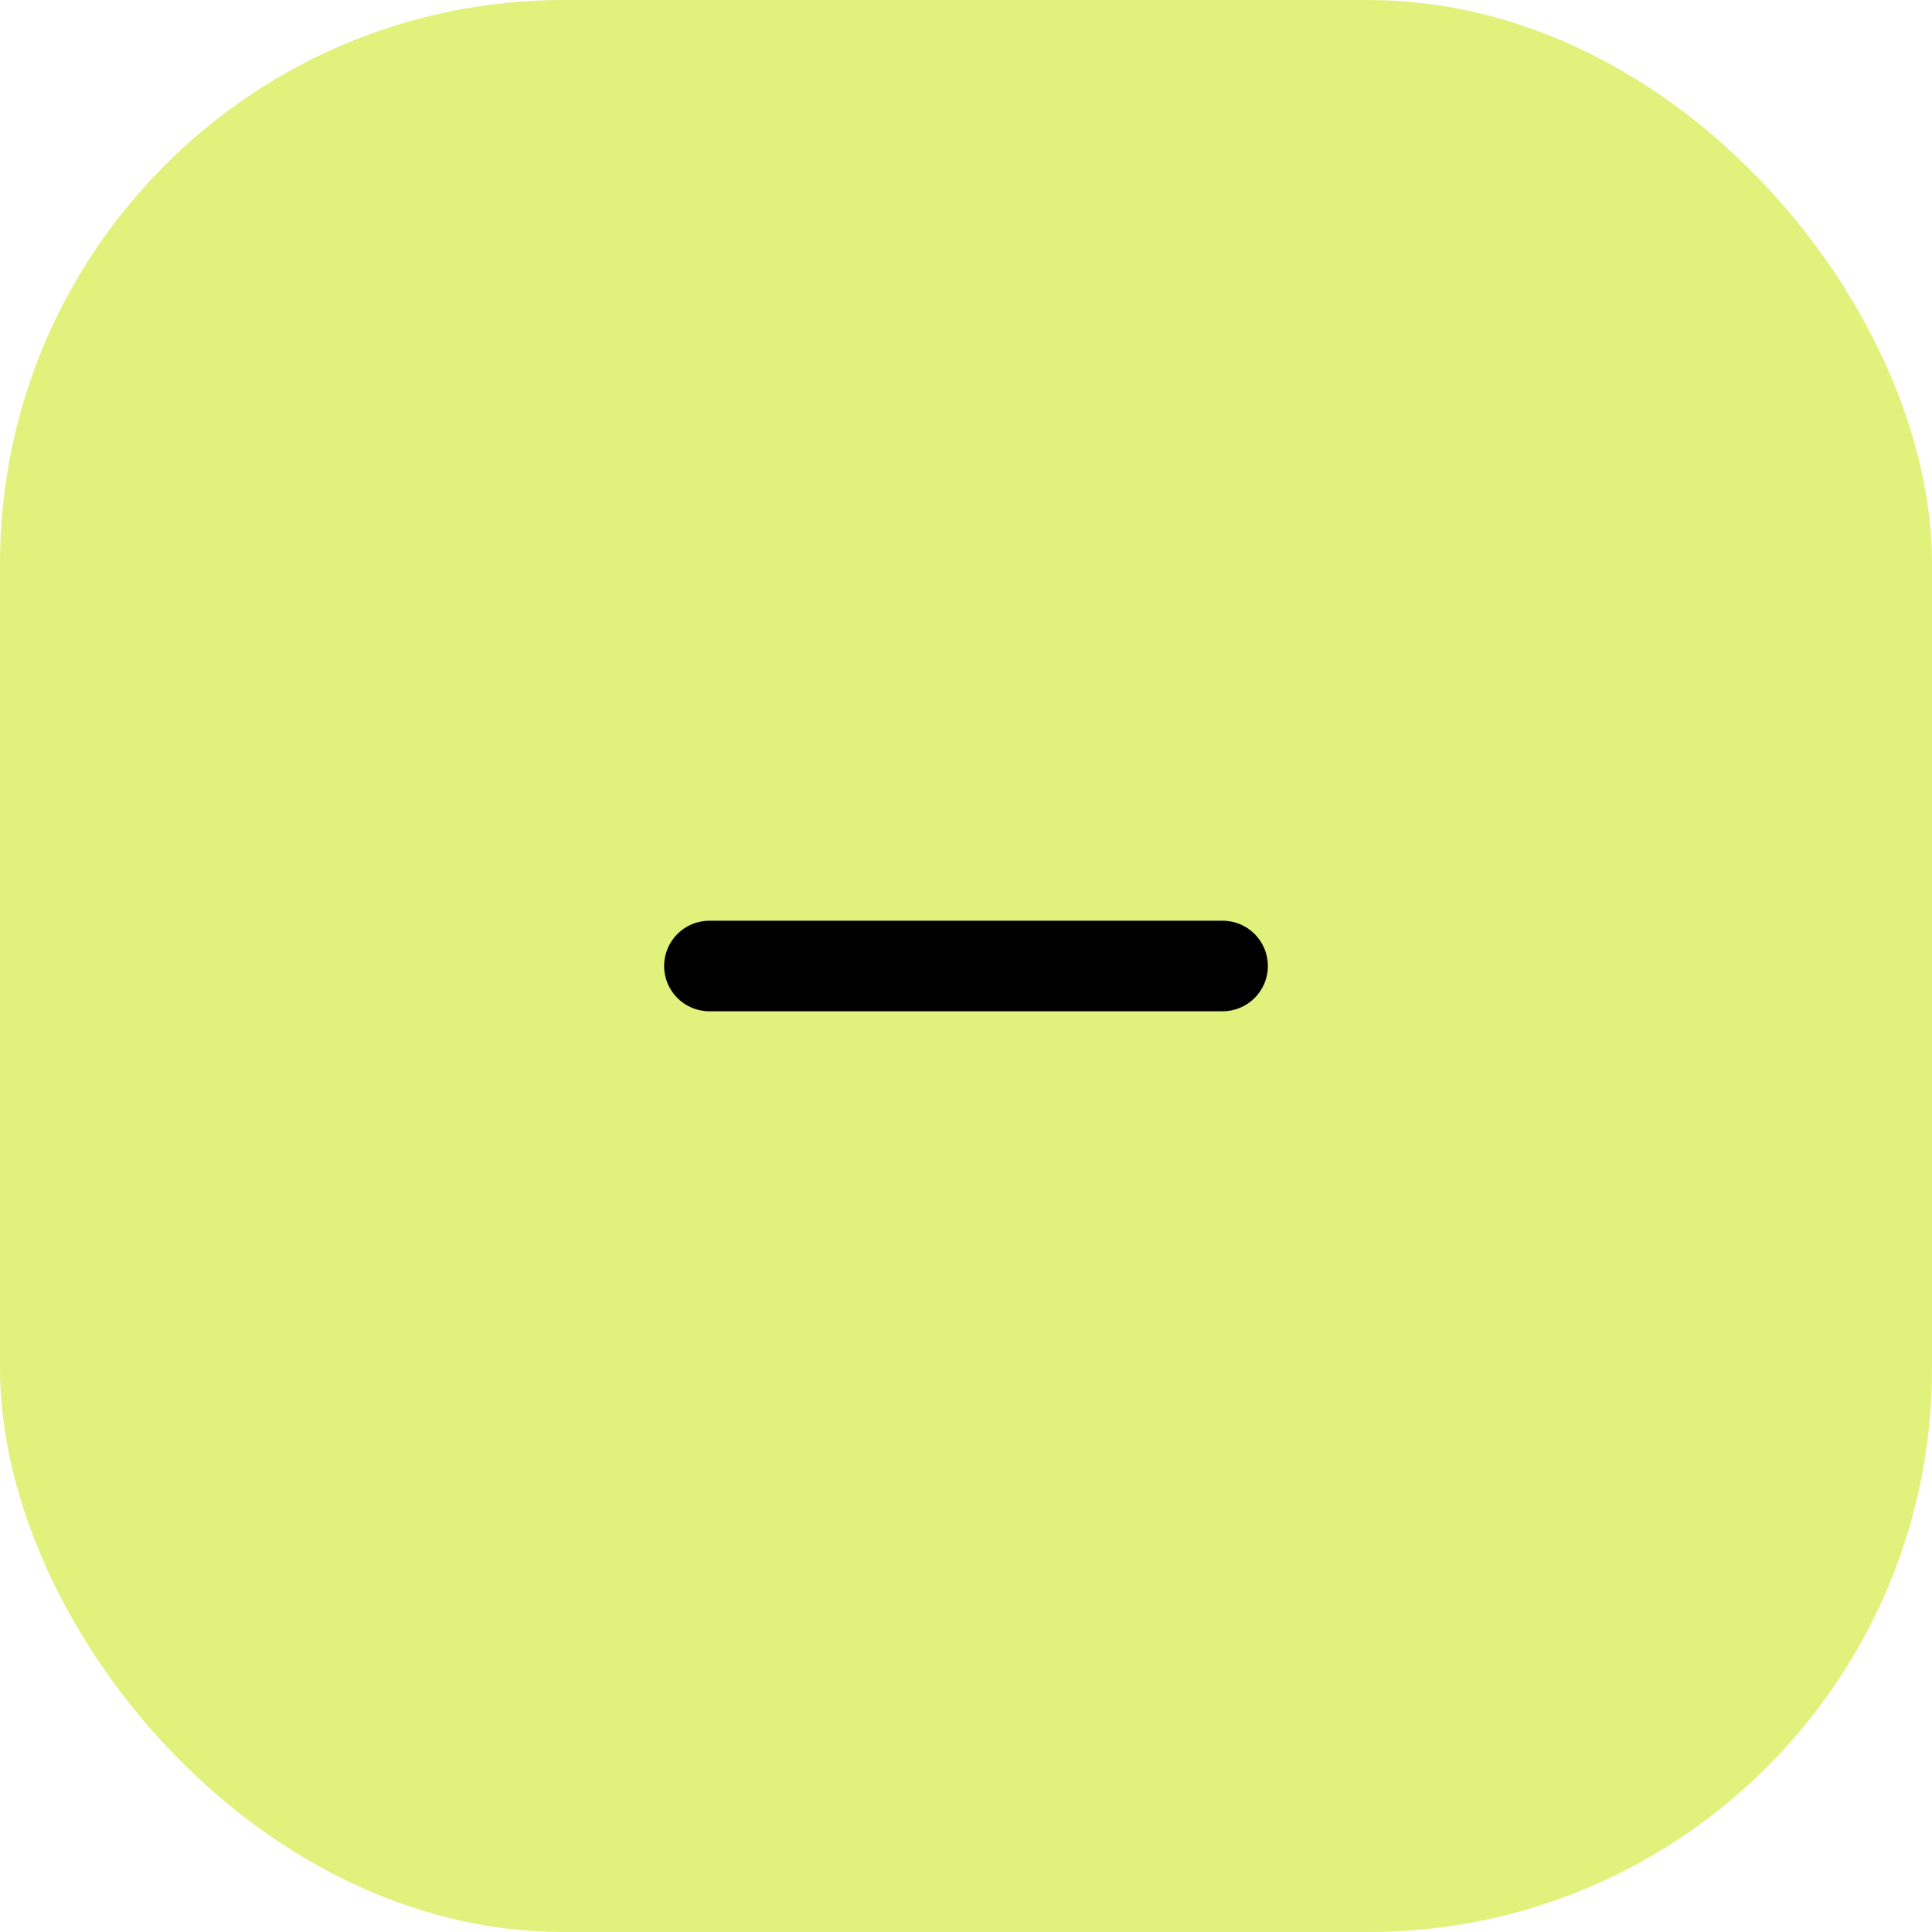 <svg width="48" height="48" viewBox="0 0 48 48" fill="none" xmlns="http://www.w3.org/2000/svg">
<rect width="48" height="48" rx="14" fill="#E0F27B"/>
<path d="M30.375 22.875H17.625C17.004 22.875 16.5 23.379 16.5 24C16.5 24.621 17.004 25.125 17.625 25.125H30.375C30.996 25.125 31.5 24.621 31.5 24C31.5 23.379 30.996 22.875 30.375 22.875Z" fill="black"/>
</svg>
